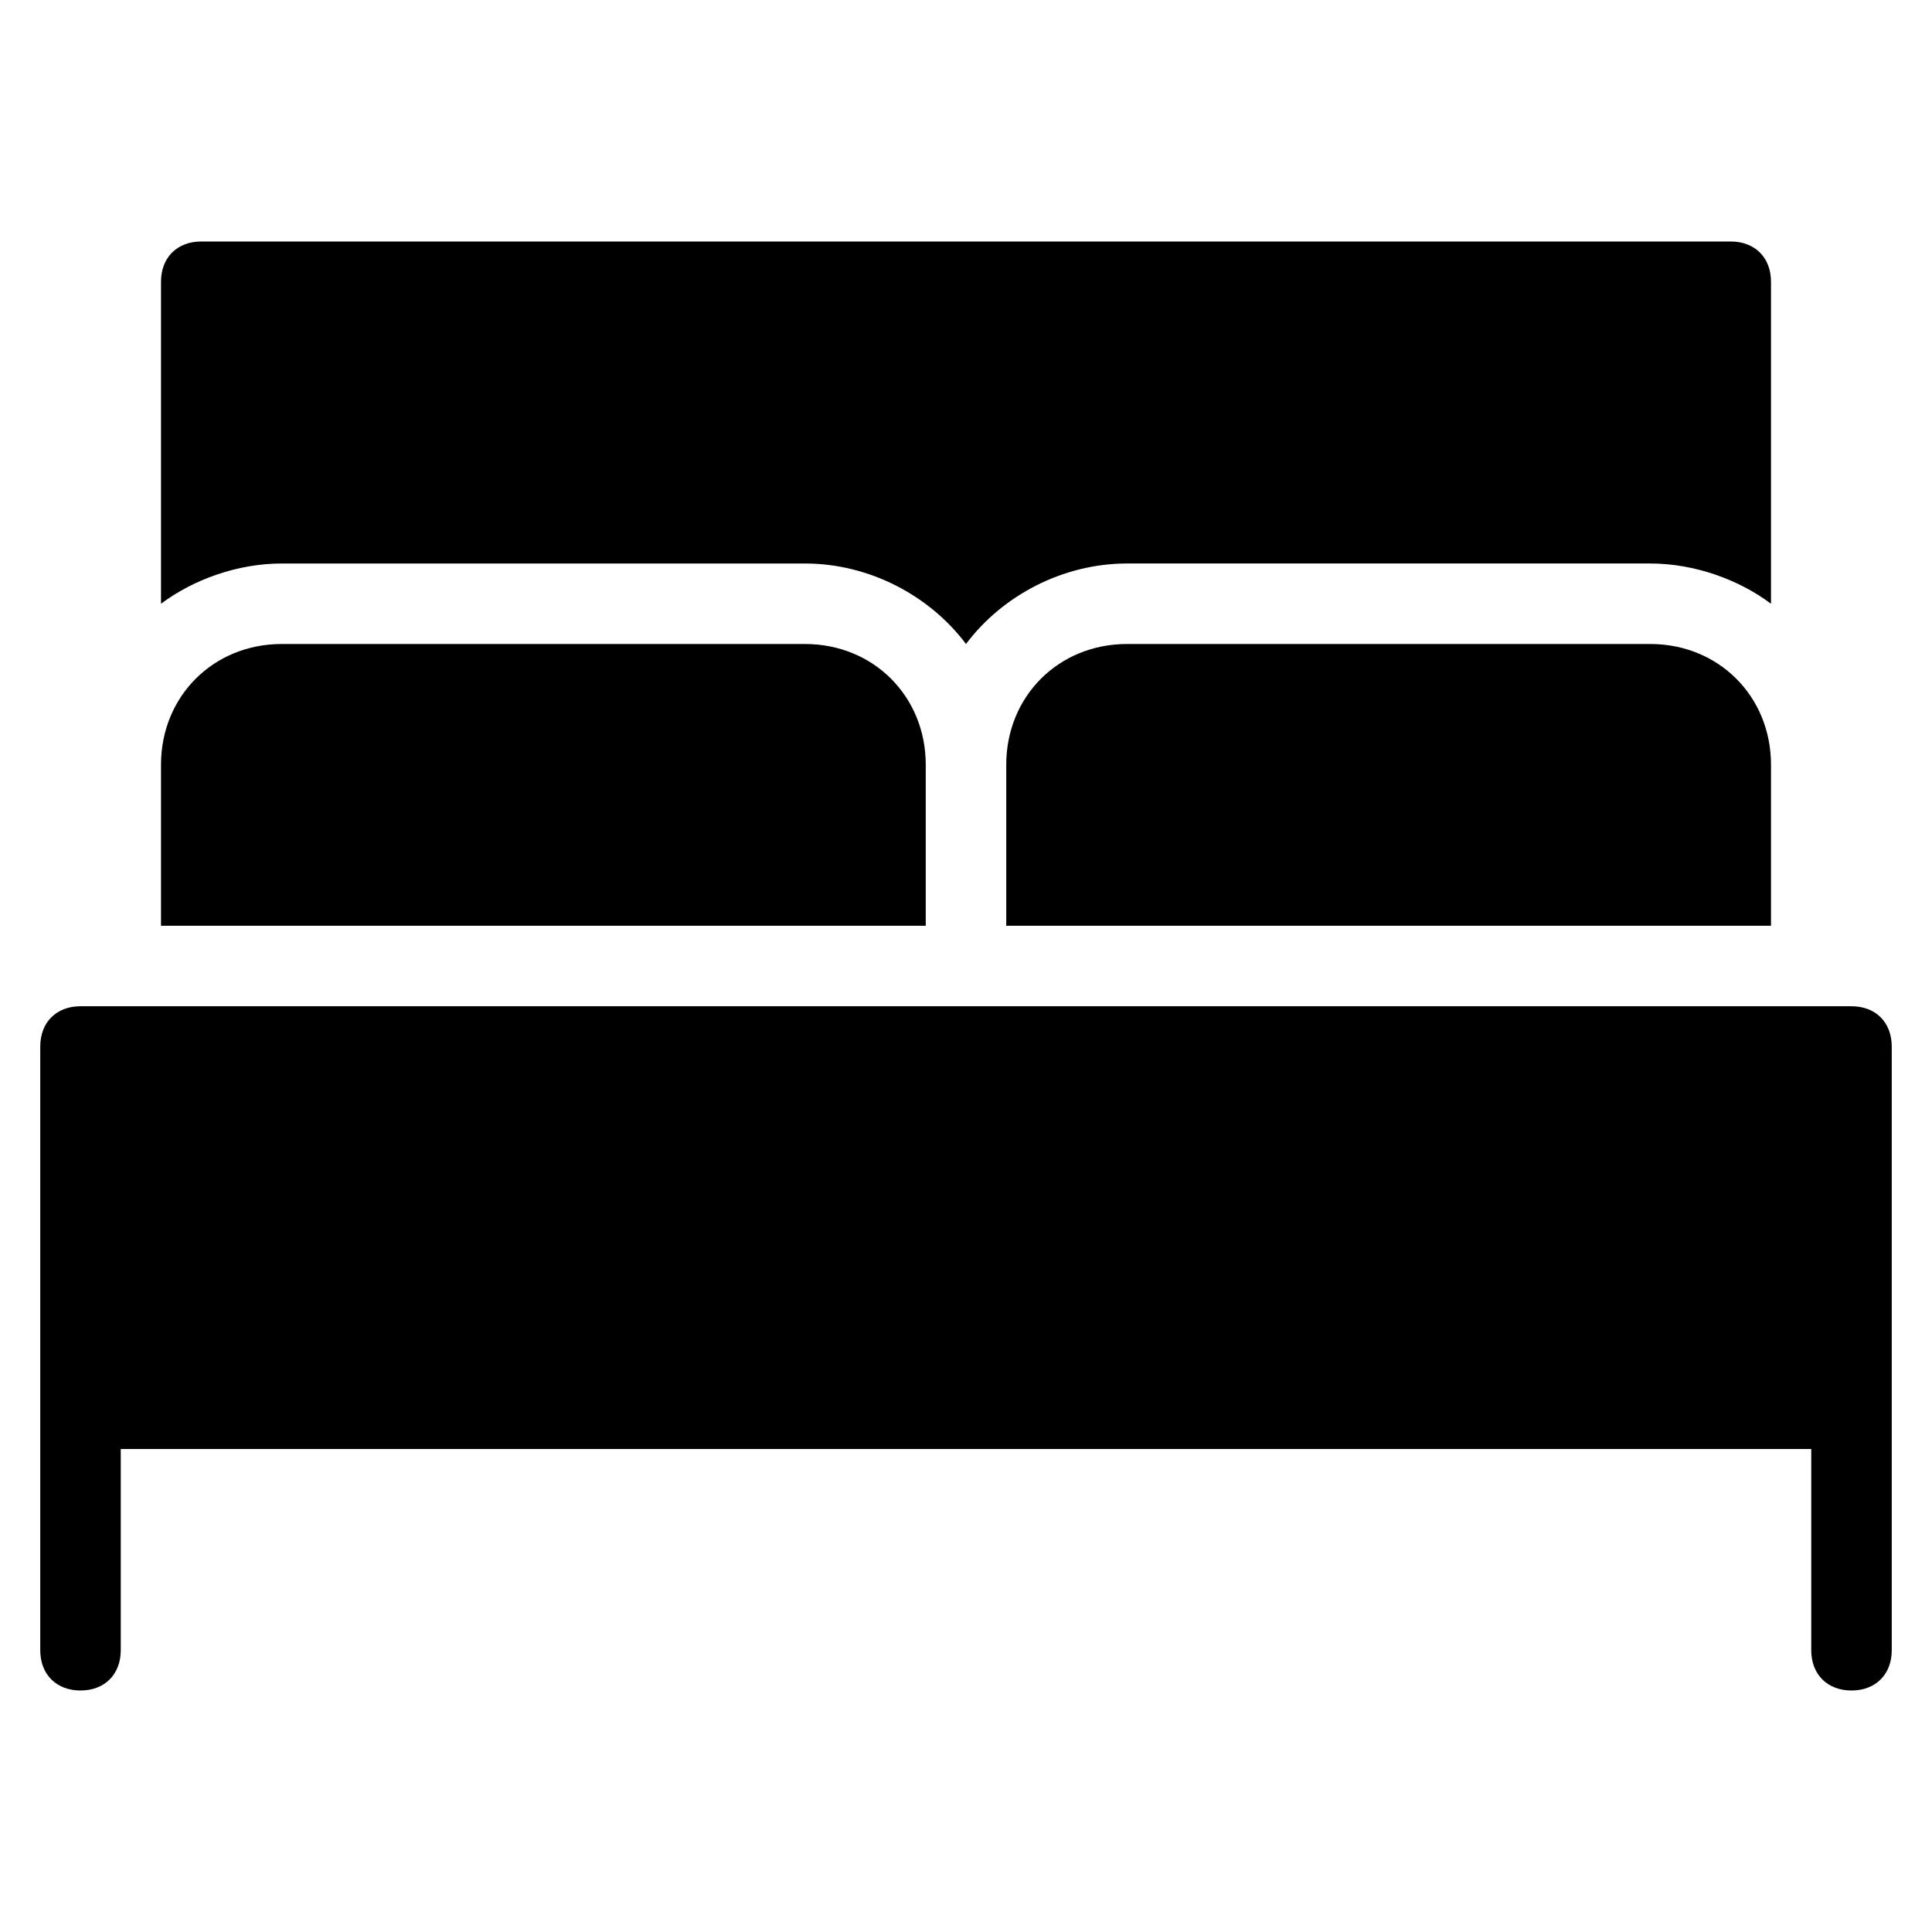 <?xml version="1.0" encoding="utf-8"?>
<!-- Generator: Adobe Illustrator 19.1.0, SVG Export Plug-In . SVG Version: 6.00 Build 0)  -->
<!DOCTYPE svg PUBLIC "-//W3C//DTD SVG 1.1//EN" "http://www.w3.org/Graphics/SVG/1.1/DTD/svg11.dtd">
<svg version="1.1" id="Layer_1" xmlns="http://www.w3.org/2000/svg" xmlns:xlink="http://www.w3.org/1999/xlink" x="0px" y="0px"
	 width="48px" height="48px" viewBox="0 0 48 48" enable-background="new 0 0 48 48" xml:space="preserve">
<path d="M46,25H2c-0.6,0-1,0.4-1,1v9v6c0,0.6,0.4,1,1,1c0.6,0,1-0.4,1-1v-5h42v5c0,0.6,0.4,1,1,1c0.6,0,1-0.4,1-1v-6v-9
	C47,25.4,46.6,25,46,25z"/>
<path id="color_23_" d="M20,16H7c-1.7,0-3,1.3-3,3v4h19v-4C23,17.3,21.7,16,20,16z"/>
<path d="M24,16c0.9-1.2,2.4-2,4-2h13c1.1,0,2.2,0.4,3,1V7c0-0.6-0.4-1-1-1H5C4.4,6,4,6.4,4,7v8c0.8-0.6,1.9-1,3-1h13
	C21.6,14,23.1,14.8,24,16z"/>
<path id="color_22_" d="M41,16H28c-1.7,0-3,1.3-3,3v4h19v-4C44,17.3,42.7,16,41,16z"/>
</svg>
